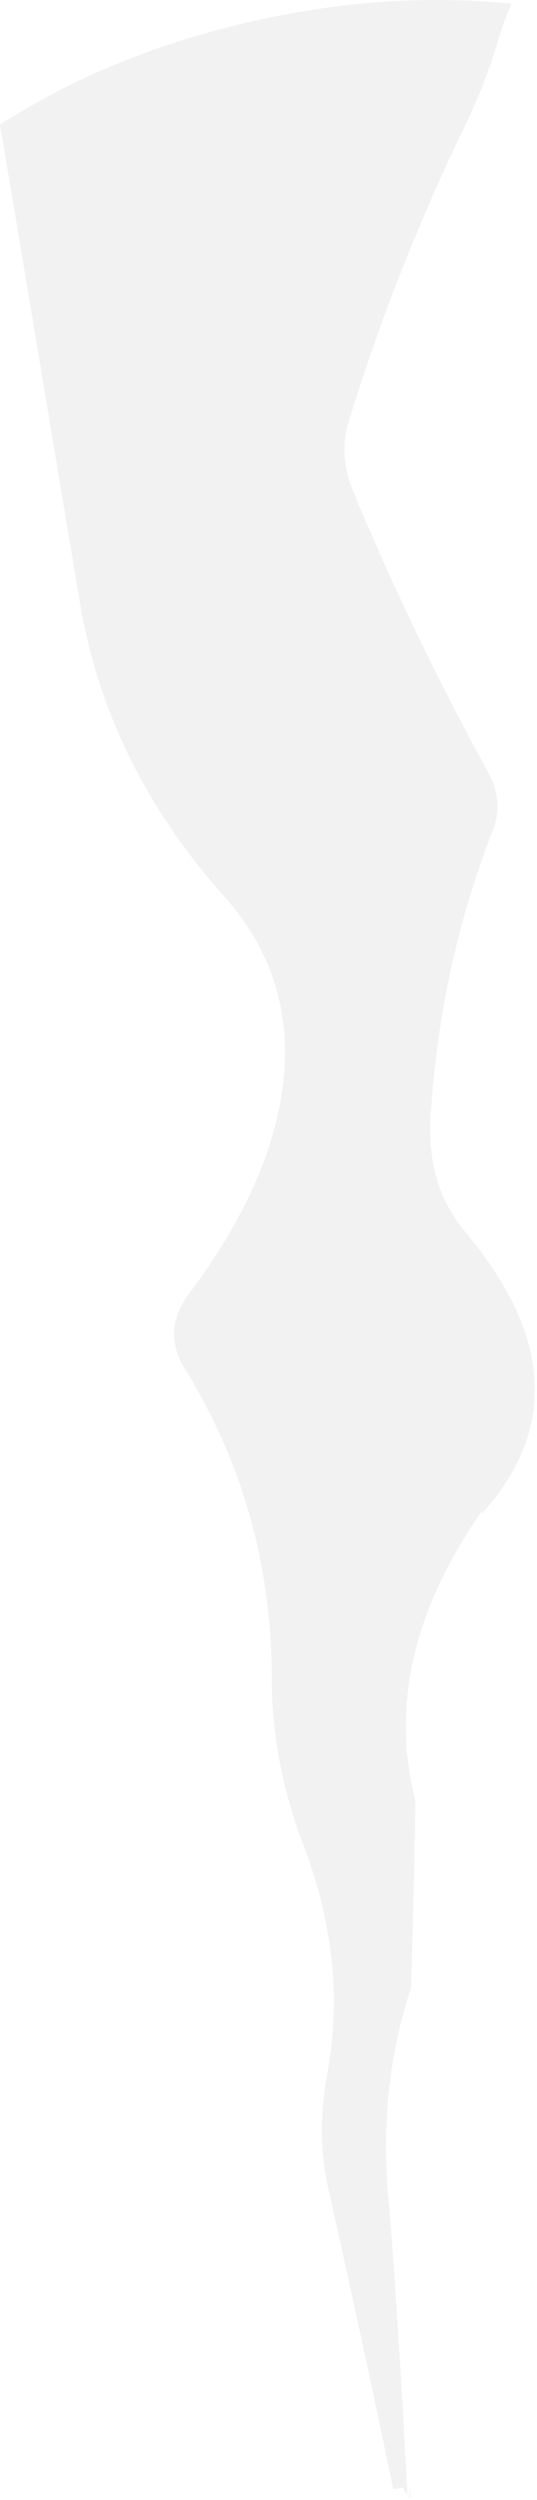 <?xml version="1.0" encoding="utf-8"?>
<svg version="1.1" id="Layer_1"
xmlns="http://www.w3.org/2000/svg"
xmlns:xlink="http://www.w3.org/1999/xlink"
width="131px" height="609px"
xml:space="preserve">
<g id="PathID_21" transform="matrix(1, 0, 0, 1, 97.9, 604.25)">
<path style="fill:#010101;fill-opacity:0.051" d="M15.65 -573.85Q-1.4 -538.7 -12.85 -501.5Q-15.35 -493.3 -11.65 -484.3Q2.65 -449.95 21.1 -416.25Q25.05 -409.05 22.4 -402.2Q9.45 -369.1 7.15 -332.4Q6.05 -315.55 15.65 -304.1Q46.75 -266.95 20.7 -236.75L19.75 -235.6L19.9 -236.5Q-5.45 -200.45 3.4 -165.75Q3.6 -164.9 2.4 -120.15L1.95 -118.75L1.6 -117.65Q-5.4 -94.75 -3.2 -69.4Q-1 -44.45 1.5 3.55L0.35 1.7L-1.95 2.15Q-10.05 -36.7 -17.9 -71.5Q-20.75 -84.35 -18.05 -99.25Q-13.05 -126.4 -23.85 -154.7Q-31.6 -175.1 -31.6 -195.25Q-31.6 -236.45 -52.85 -270.9Q-58.55 -280.1 -51.7 -289.25Q-31.4 -316.3 -28.75 -341.15Q-26.05 -366.7 -43.35 -386.05Q-71.9 -418.05 -78.5 -457.95L-92 -538.8L-97.9 -573.9Q-66.9 -593.8 -25.95 -601.15Q0.7 -605.9 26.85 -603.35Q24.9 -598.8 23.35 -593.55Q20.4 -583.6 15.65 -573.85M2.35 1.35L2.3 1.75L2.1 4.35L1.85 4L2.4 0.65L2.35 1.35" />
</g>
</svg>
